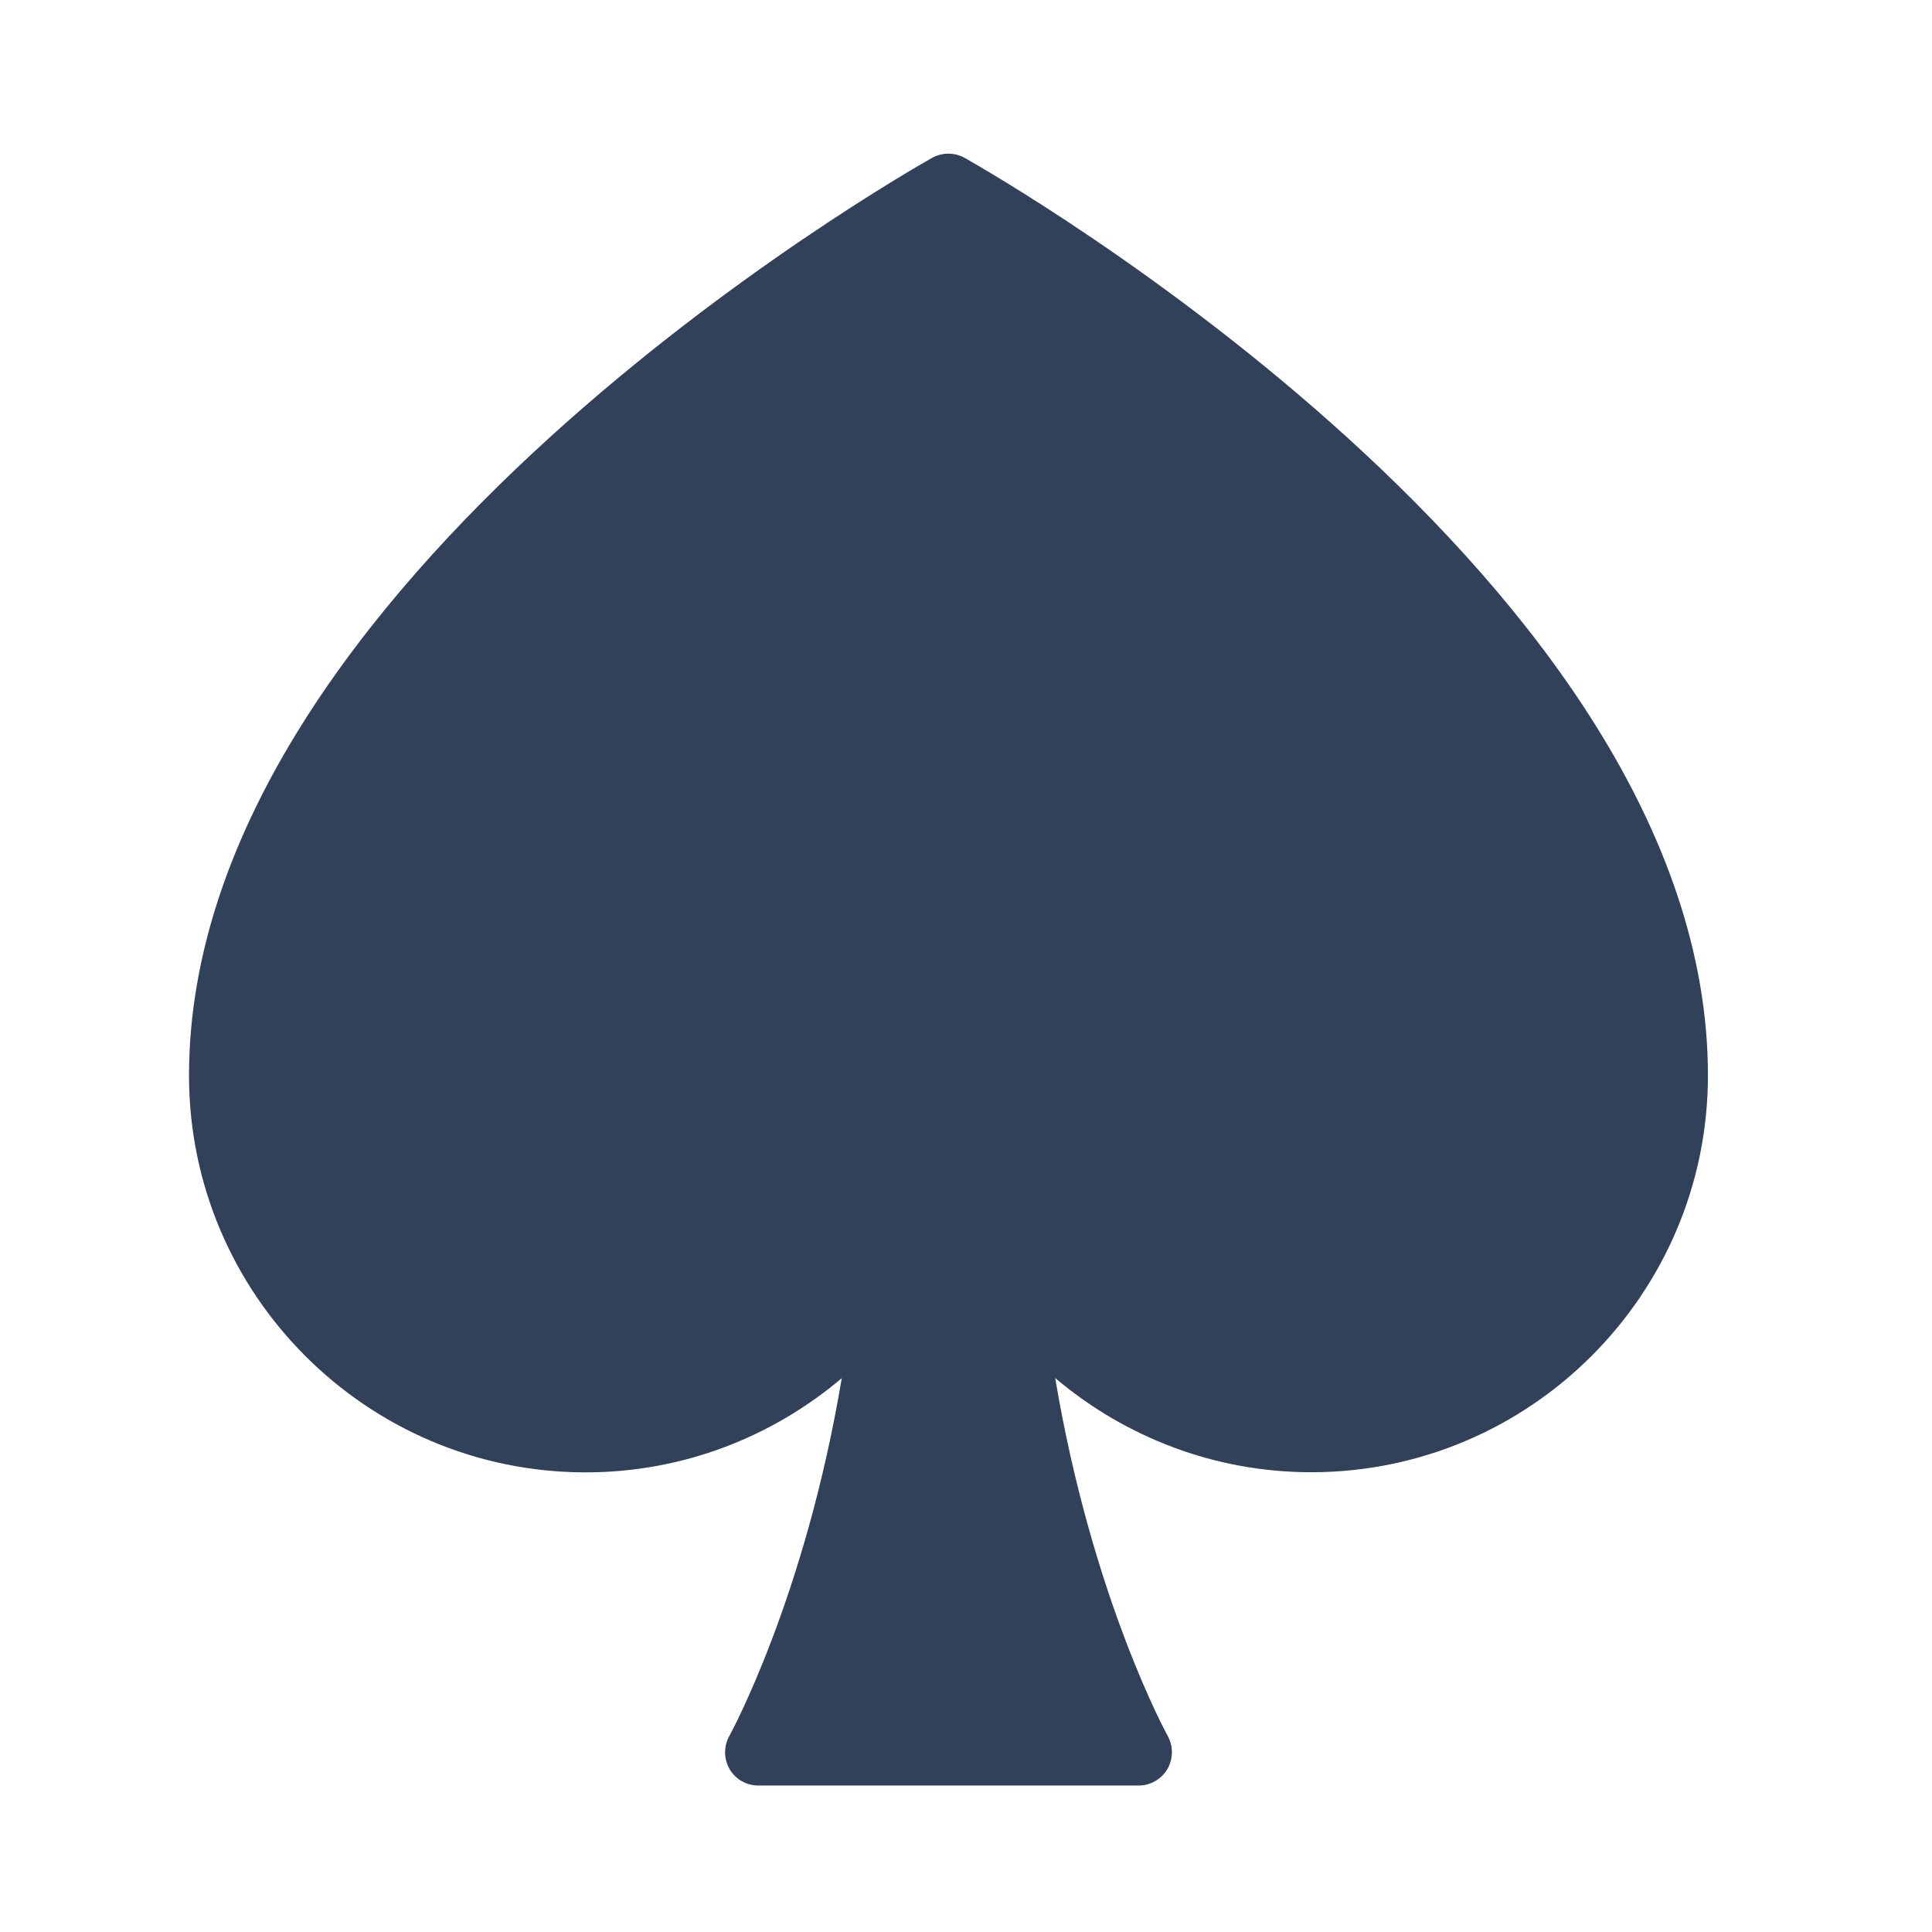 <?xml version="1.0" encoding="UTF-8" standalone="no"?>
<!-- Created with Inkscape (http://www.inkscape.org/) -->

<svg
   xmlns:dc="http://purl.org/dc/elements/1.1/"
   xmlns:cc="http://creativecommons.org/ns#"
   xmlns:rdf="http://www.w3.org/1999/02/22-rdf-syntax-ns#"
   xmlns:svg="http://www.w3.org/2000/svg"
   xmlns="http://www.w3.org/2000/svg"
   xmlns:sodipodi="http://sodipodi.sourceforge.net/DTD/sodipodi-0.dtd"
   xmlns:inkscape="http://www.inkscape.org/namespaces/inkscape"
   width="64"
   height="64"
   viewBox="0 0 64 64"
   id="svg4981"
   version="1.1"
   inkscape:version="0.91 r13725"
   sodipodi:docname="suit_spade-mdpi.svg">
  <defs
     id="defs4983" />
  <sodipodi:namedview
     id="base"
     pagecolor="#ffffff"
     bordercolor="#666666"
     borderopacity="1.0"
     inkscape:pageopacity="0.0"
     inkscape:pageshadow="2"
     inkscape:zoom="1.16"
     inkscape:cx="-11.33075"
     inkscape:cy="15.512903"
     inkscape:document-units="px"
     inkscape:current-layer="g4283"
     showgrid="false"
     fit-margin-top="0"
     fit-margin-left="0"
     fit-margin-right="0"
     fit-margin-bottom="0"
     units="px"
     inkscape:window-width="1855"
     inkscape:window-height="1056"
     inkscape:window-x="65"
     inkscape:window-y="24"
     inkscape:window-maximized="1" />
  <g
     inkscape:label="Calque 1"
     inkscape:groupmode="layer"
     id="layer1"
     transform="translate(1292.795,-300.624)">
    <rect
       style="fill:none;fill-opacity:1;stroke:none;stroke-opacity:1"
       id="rect5529"
       width="64"
       height="64"
       x="-1292.795"
       y="300.624" />
    <g
       id="g4283"
       transform="matrix(0.437,0,0,0.437,-722.987,222.161)">
      <path
         style="fill:#31415a;fill-opacity:1"
         inkscape:connector-curvature="0"
         d="m -1230.78,191.52 c -0.77,-0.43 -1.71,-0.43 -2.48,0 -2.3,1.3 -56.32,32.12 -56.32,69.56 0,16.59 13.49,30.08 30.07,30.08 7.37,0 14.15,-2.69 19.41,-7.14 -2.78,16.65 -8.45,26.99 -8.52,27.12 -0.44,0.79 -0.43,1.74 0.02,2.52 0.45,0.77 1.28,1.24 2.18,1.24 l 28.82,0 c 0.89,0 1.72,-0.47 2.18,-1.24 0.45,-0.78 0.46,-1.73 0.03,-2.52 -0.08,-0.13 -5.74,-10.48 -8.53,-27.13 5.26,4.45 12.04,7.14 19.41,7.14 16.58,0 30.07,-13.49 30.07,-30.08 0,-37.43 -54.03,-68.25 -56.34,-69.55 z"
         id="path5" />
    </g>
  </g>
</svg>
